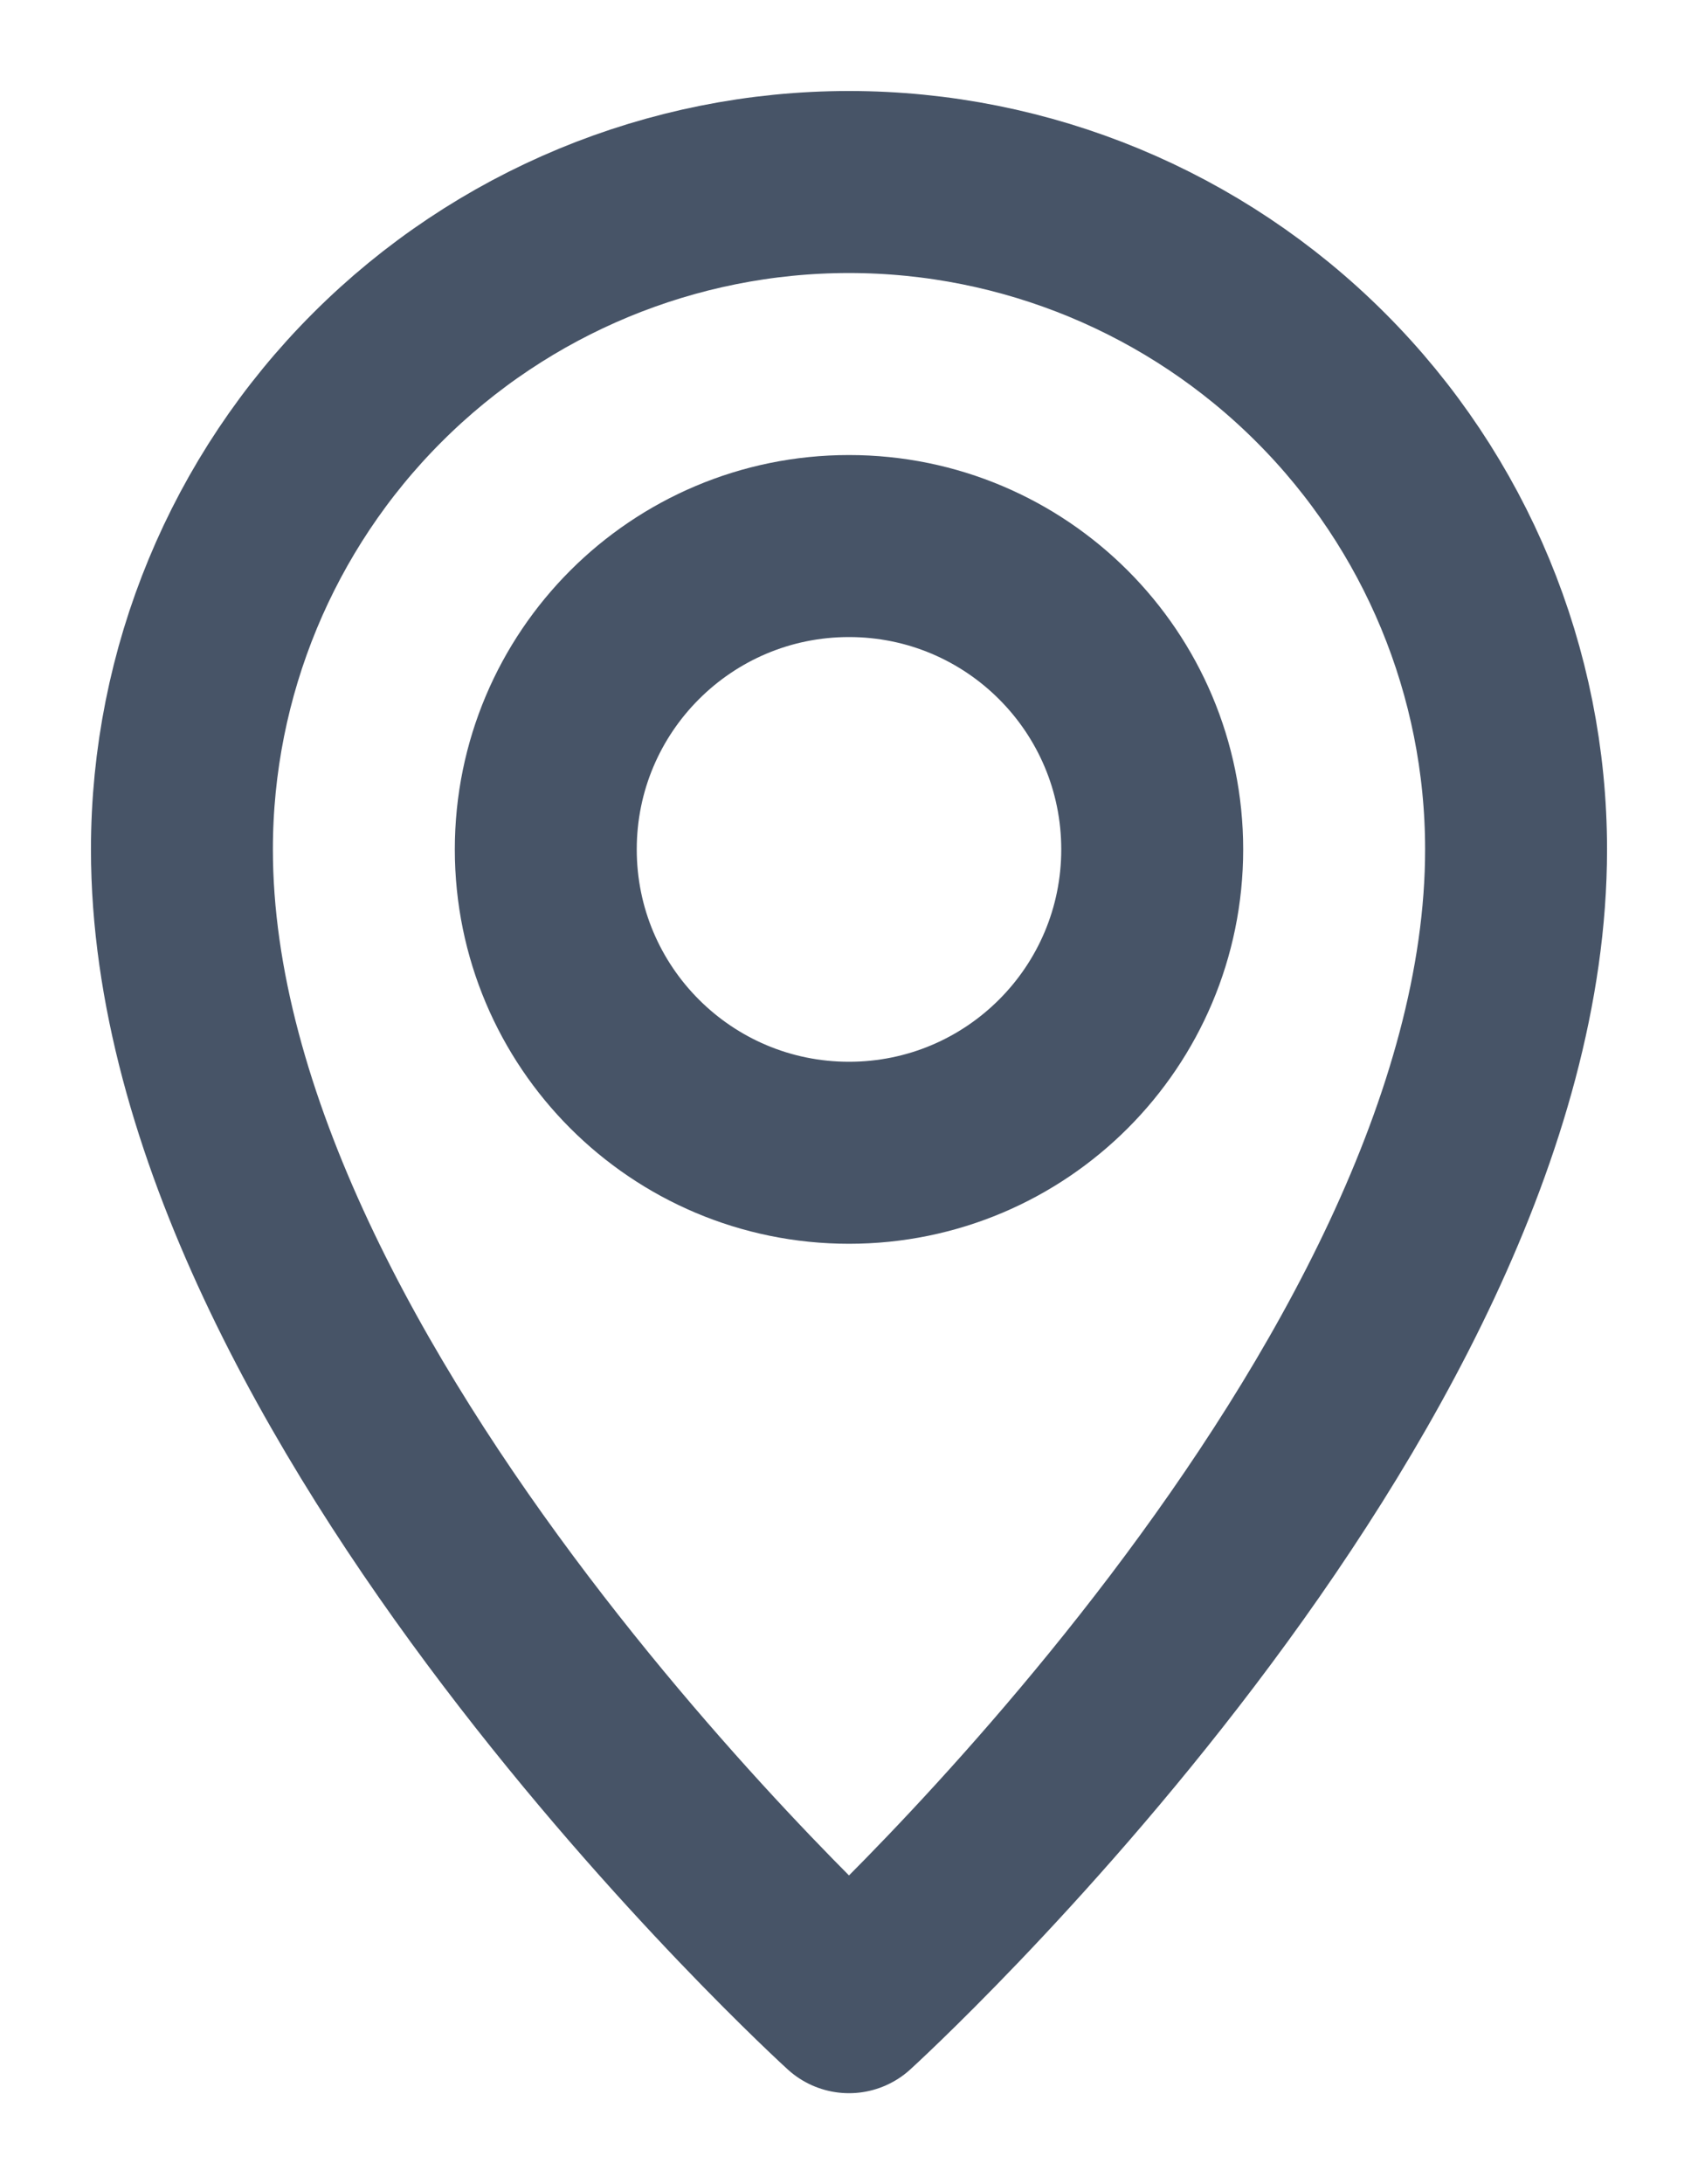 <svg width="14" height="18" viewBox="0 0 14 18" fill="none" xmlns="http://www.w3.org/2000/svg">
<path d="M12.5 7C12.5 11.5 7 16.5 7 16.5C7 16.5 1.5 11.5 1.5 7C1.5 5.541 2.079 4.142 3.111 3.111C4.142 2.08 5.541 1.5 7 1.5C8.459 1.5 9.858 2.08 10.889 3.111C11.921 4.142 12.5 5.541 12.5 7Z" stroke="#475467" stroke-width="1.5" stroke-linecap="round" stroke-linejoin="round"/>
<path d="M7 9.5C8.381 9.5 9.5 8.381 9.5 7C9.5 5.619 8.381 4.5 7 4.5C5.619 4.5 4.5 5.619 4.5 7C4.5 8.381 5.619 9.5 7 9.5Z" stroke="#475467" stroke-width="1.5" stroke-linecap="round" stroke-linejoin="round"/>
</svg>
